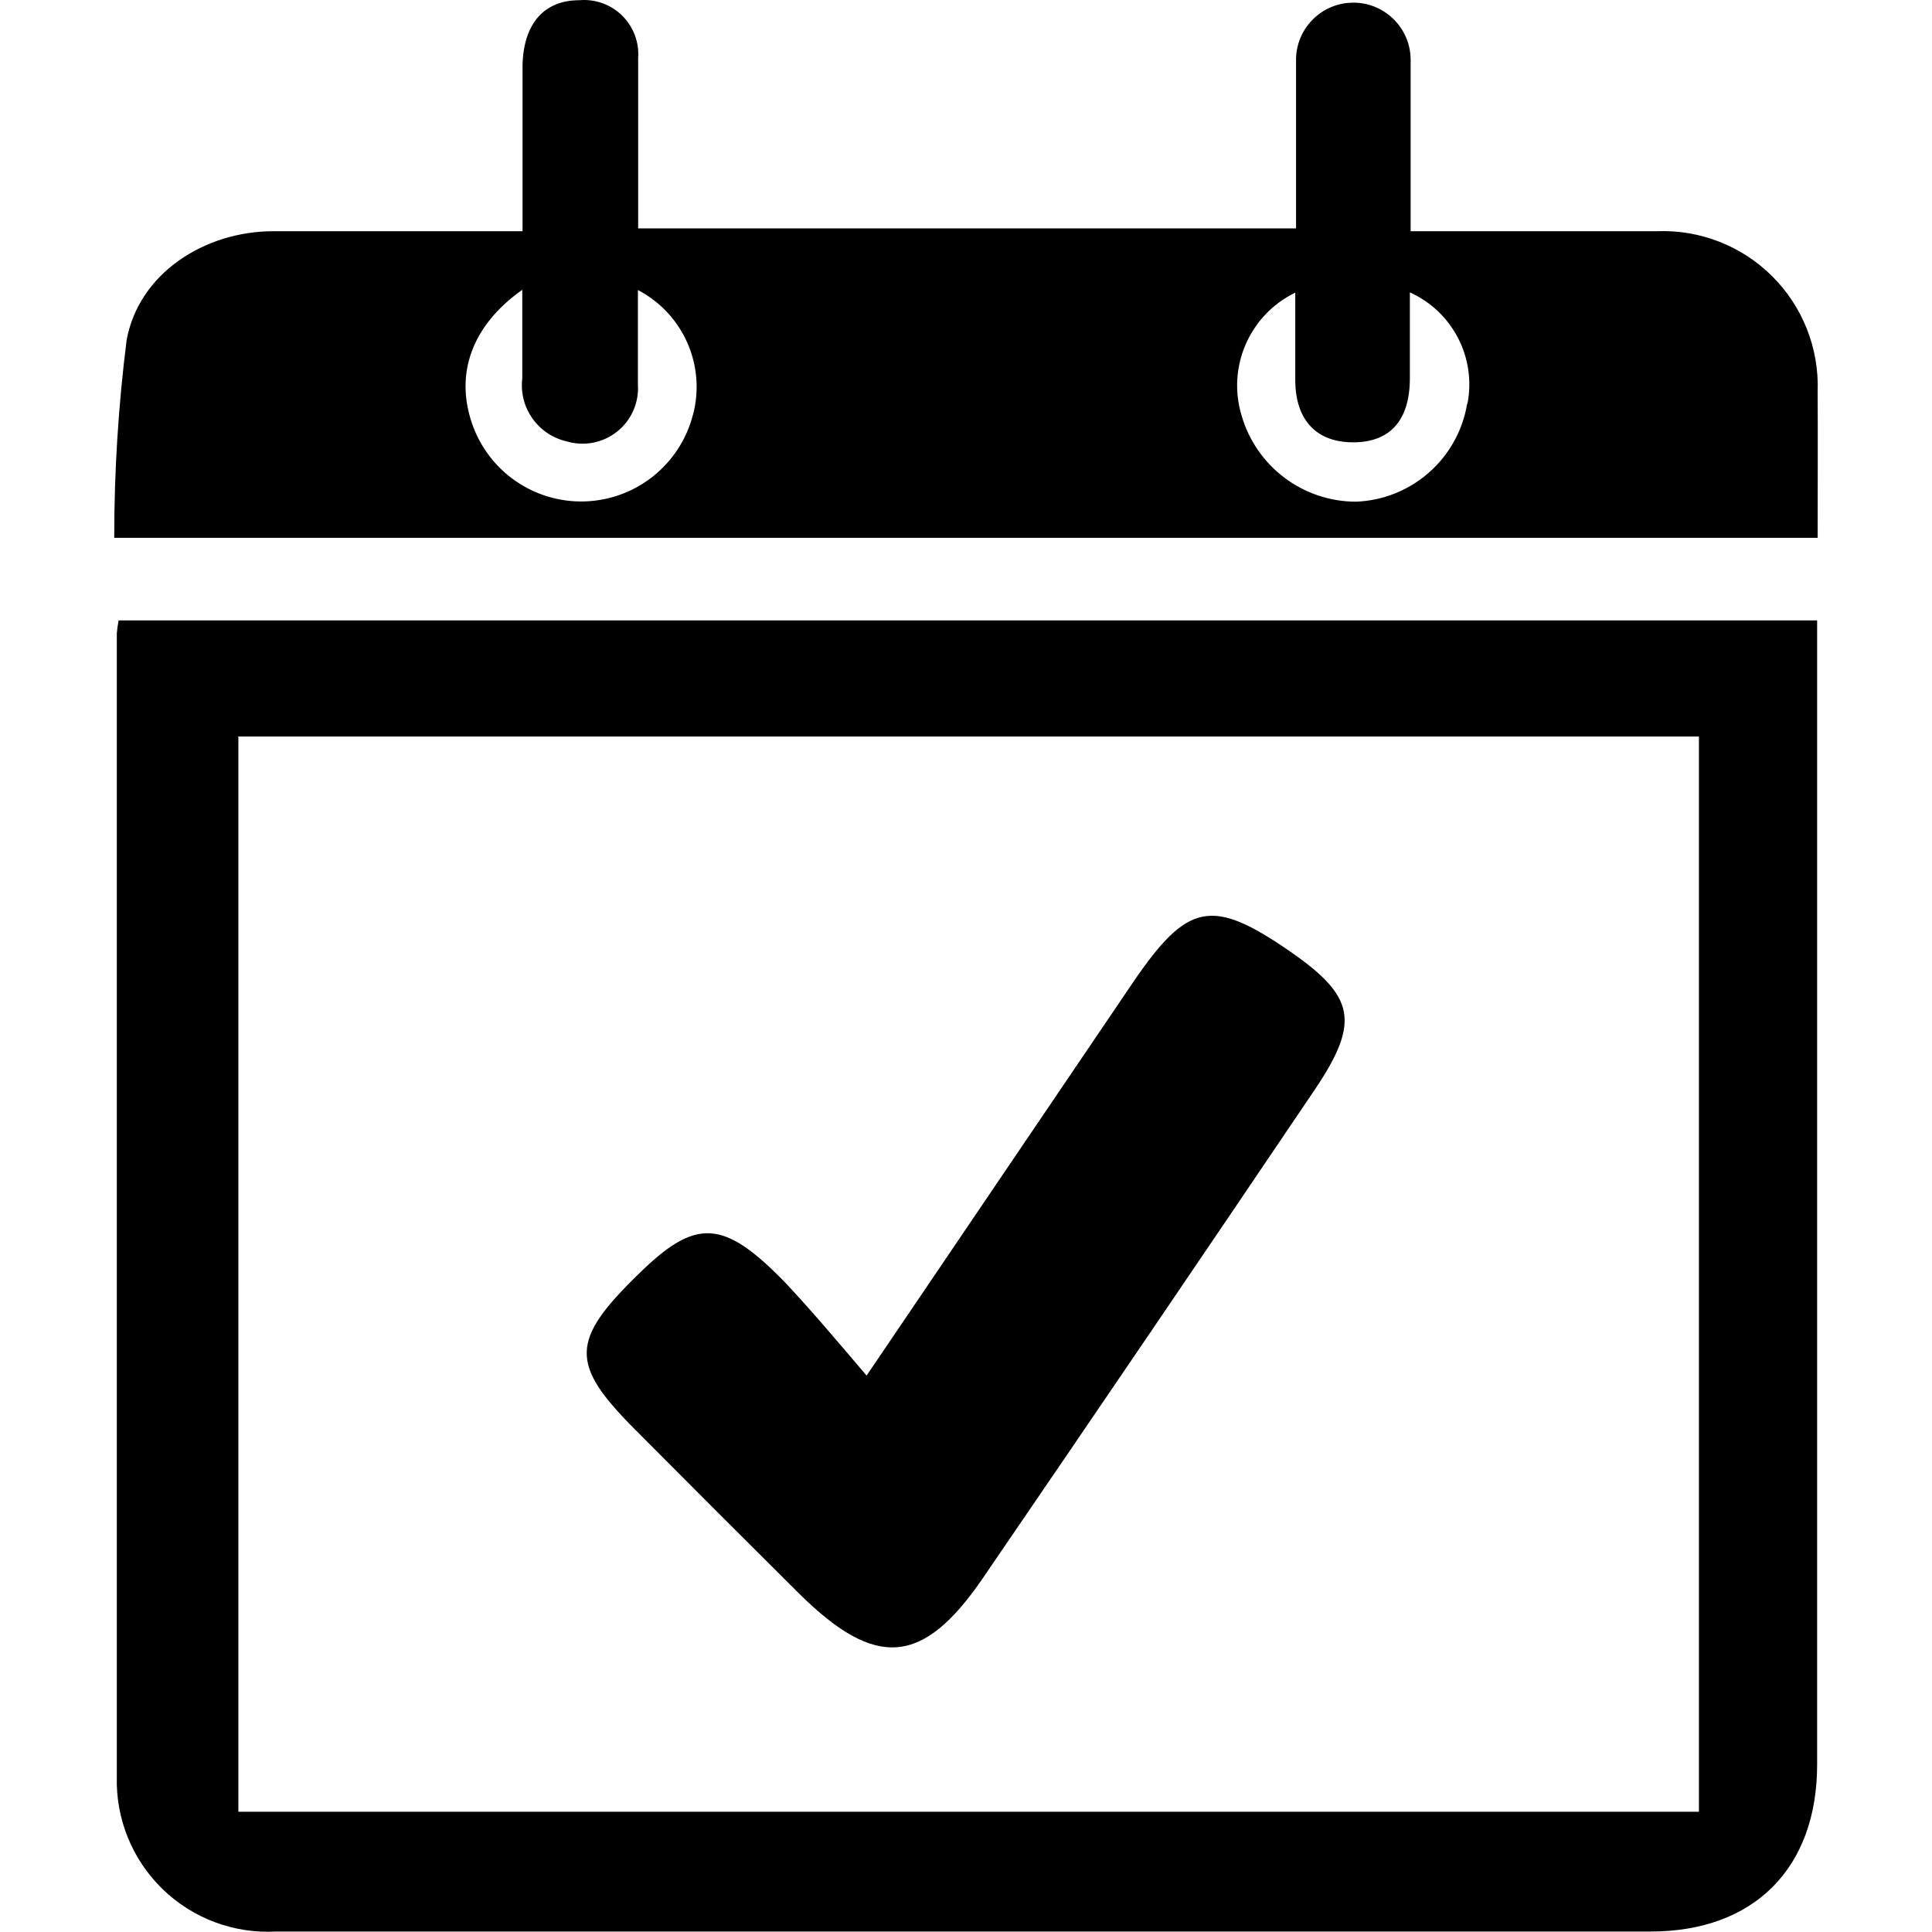 <?xml version="1.0"?>
<svg version="1.1" xmlns="http://www.w3.org/2000/svg" xmlns:xlink="http://www.w3.org/1999/xlink" width="500" height="500">
    <desc iVinci="yes" version="4.6" gridStep="20" showGrid="no" snapToGrid="no" codePlatform="0"/>
    <g id="Layer1" name="Layer 1" opacity="1">
        <g id="Shape1">
            <desc shapeID="1" type="0" basicInfo-basicType="0" basicInfo-roundedRectRadius="12" basicInfo-polygonSides="6" basicInfo-starPoints="5" bounding="rect(-33.002,-37.423,66.004,74.847)" text="" font-familyName="" font-pixelSize="20" font-bold="0" font-underline="0" font-alignment="1" strokeStyle="0" markerStart="0" markerEnd="0" shadowEnabled="0" shadowOffsetX="0" shadowOffsetY="2" shadowBlur="4" shadowOpacity="160" blurEnabled="0" blurRadius="4" transform="matrix(6.679,0,0,6.679,250,249.968)" pers-center="0,0" pers-size="0,0" pers-start="0,0" pers-end="0,0" locked="0" mesh="" flag=""/>
            <path id="shapePath1" d="M30.232,163.902 C30.232,262.557 30.232,361.145 30.232,459.801 C29.936,470.718 34.221,481.261 42.051,488.875 C49.881,496.489 60.539,500.478 71.444,499.877 L427.191,499.877 C453.909,499.877 470.273,483.512 470.273,456.661 C470.273,361.234 470.273,265.785 470.273,170.314 L470.273,160.562 L30.7,160.562 C30.481,161.665 30.325,162.78 30.232,163.902 M61.492,190.619 L439.682,190.619 L439.682,468.884 C439.682,468.884 59.555,468.884 61.692,468.884 L61.692,190.686 L61.492,190.619 M470.407,101.315 C470.806,90.173 466.545,79.369 458.649,71.498 C450.753,63.627 439.935,59.401 428.794,59.836 C411.16,59.836 393.527,59.836 375.893,59.836 L365.072,59.836 C365.072,44.072 365.072,29.645 365.072,15.217 C364.906,7.028 358.133,0.524 349.943,0.69 C341.754,0.855 335.25,7.629 335.416,15.818 C335.416,30.179 335.416,44.54 335.416,59.101 L165.157,59.101 C165.157,43.939 165.157,29.445 165.157,15.017 C165.447,10.919 163.926,6.9 160.995,4.021 C158.065,1.142 154.02,-0.308 149.928,0.055 C140.91,0.055 135.5,6 135.233,16.82 C135.233,30.647 135.233,44.54 135.233,59.836 L124.546,59.836 C106.645,59.836 88.677,59.836 70.776,59.836 C52.875,59.836 35.91,70.79 32.77,88.023 C30.624,104.993 29.553,122.082 29.564,139.188 L470.407,139.188 C470.407,126.163 470.474,113.739 470.407,101.382 L470.407,101.315 M179.317,107.393 C176.015,120.172 164.714,129.265 151.525,129.759 C138.336,130.252 126.389,122.027 122.141,109.531 C117.733,96.64 122.141,84.216 135.166,74.998 C135.166,83.481 135.166,90.695 135.166,97.909 C134.253,105.461 139.177,112.488 146.588,114.207 C151.101,115.577 155.999,114.644 159.692,111.711 C163.386,108.777 165.403,104.218 165.09,99.512 C165.09,91.697 165.09,83.948 165.09,75.065 C176.844,81.19 182.76,94.662 179.317,107.46 L179.317,107.393 M379.7,104.454 C377.36,118.684 365.322,129.297 350.912,129.836 C337.184,129.809 325.125,120.717 321.322,107.527 C317.505,94.955 323.396,81.473 335.215,75.733 C335.215,83.548 335.215,90.962 335.215,98.309 C335.215,108.796 340.759,114.474 350.177,114.474 C359.595,114.474 364.738,108.996 364.872,98.243 C364.872,90.829 364.872,83.414 364.872,75.666 C375.94,80.654 382.112,92.61 379.767,104.521 L379.7,104.454 Z" style="stroke:#000000;stroke-opacity:1;stroke-width:0;stroke-linejoin:bevel;stroke-miterlimit:2;stroke-linecap:square;fill-rule:nonzero;fill:#000000;fill-opacity:1;"/>
        </g>
        <g id="Shape2">
            <desc shapeID="2" type="0" basicInfo-basicType="0" basicInfo-roundedRectRadius="12" basicInfo-polygonSides="6" basicInfo-starPoints="5" bounding="rect(-14.683,-14.174,29.366,28.348)" text="" font-familyName="" font-pixelSize="20" font-bold="0" font-underline="0" font-alignment="1" strokeStyle="0" markerStart="0" markerEnd="0" shadowEnabled="0" shadowOffsetX="0" shadowOffsetY="2" shadowBlur="4" shadowOpacity="160" blurEnabled="0" blurRadius="4" transform="matrix(6.679,0,0,6.679,249.918,331.672)" pers-center="0,0" pers-size="0,0" pers-start="0,0" pers-end="0,0" locked="0" mesh="" flag=""/>
            <path id="shapePath2" d="M333.812,246.192 C350.578,257.814 352.047,264.36 340.492,281.66 C311.815,324.141 283.071,366.444 254.26,408.569 C238.764,431.146 226.607,431.947 206.903,412.51 C192.654,398.35 178.426,384.122 164.221,369.828 C147.456,352.996 147.656,346.851 165.223,329.752 C180.118,315.124 187.199,315.391 203.43,332.157 C210.109,339.304 216.788,347.185 224.27,356.002 L293.201,254.274 C307.362,233.501 313.64,232.299 333.812,246.192 Z" style="stroke:#000000;stroke-opacity:1;stroke-width:0;stroke-linejoin:bevel;stroke-miterlimit:2;stroke-linecap:square;fill-rule:nonzero;fill:#000000;fill-opacity:1;"/>
        </g>
    </g>
</svg>
